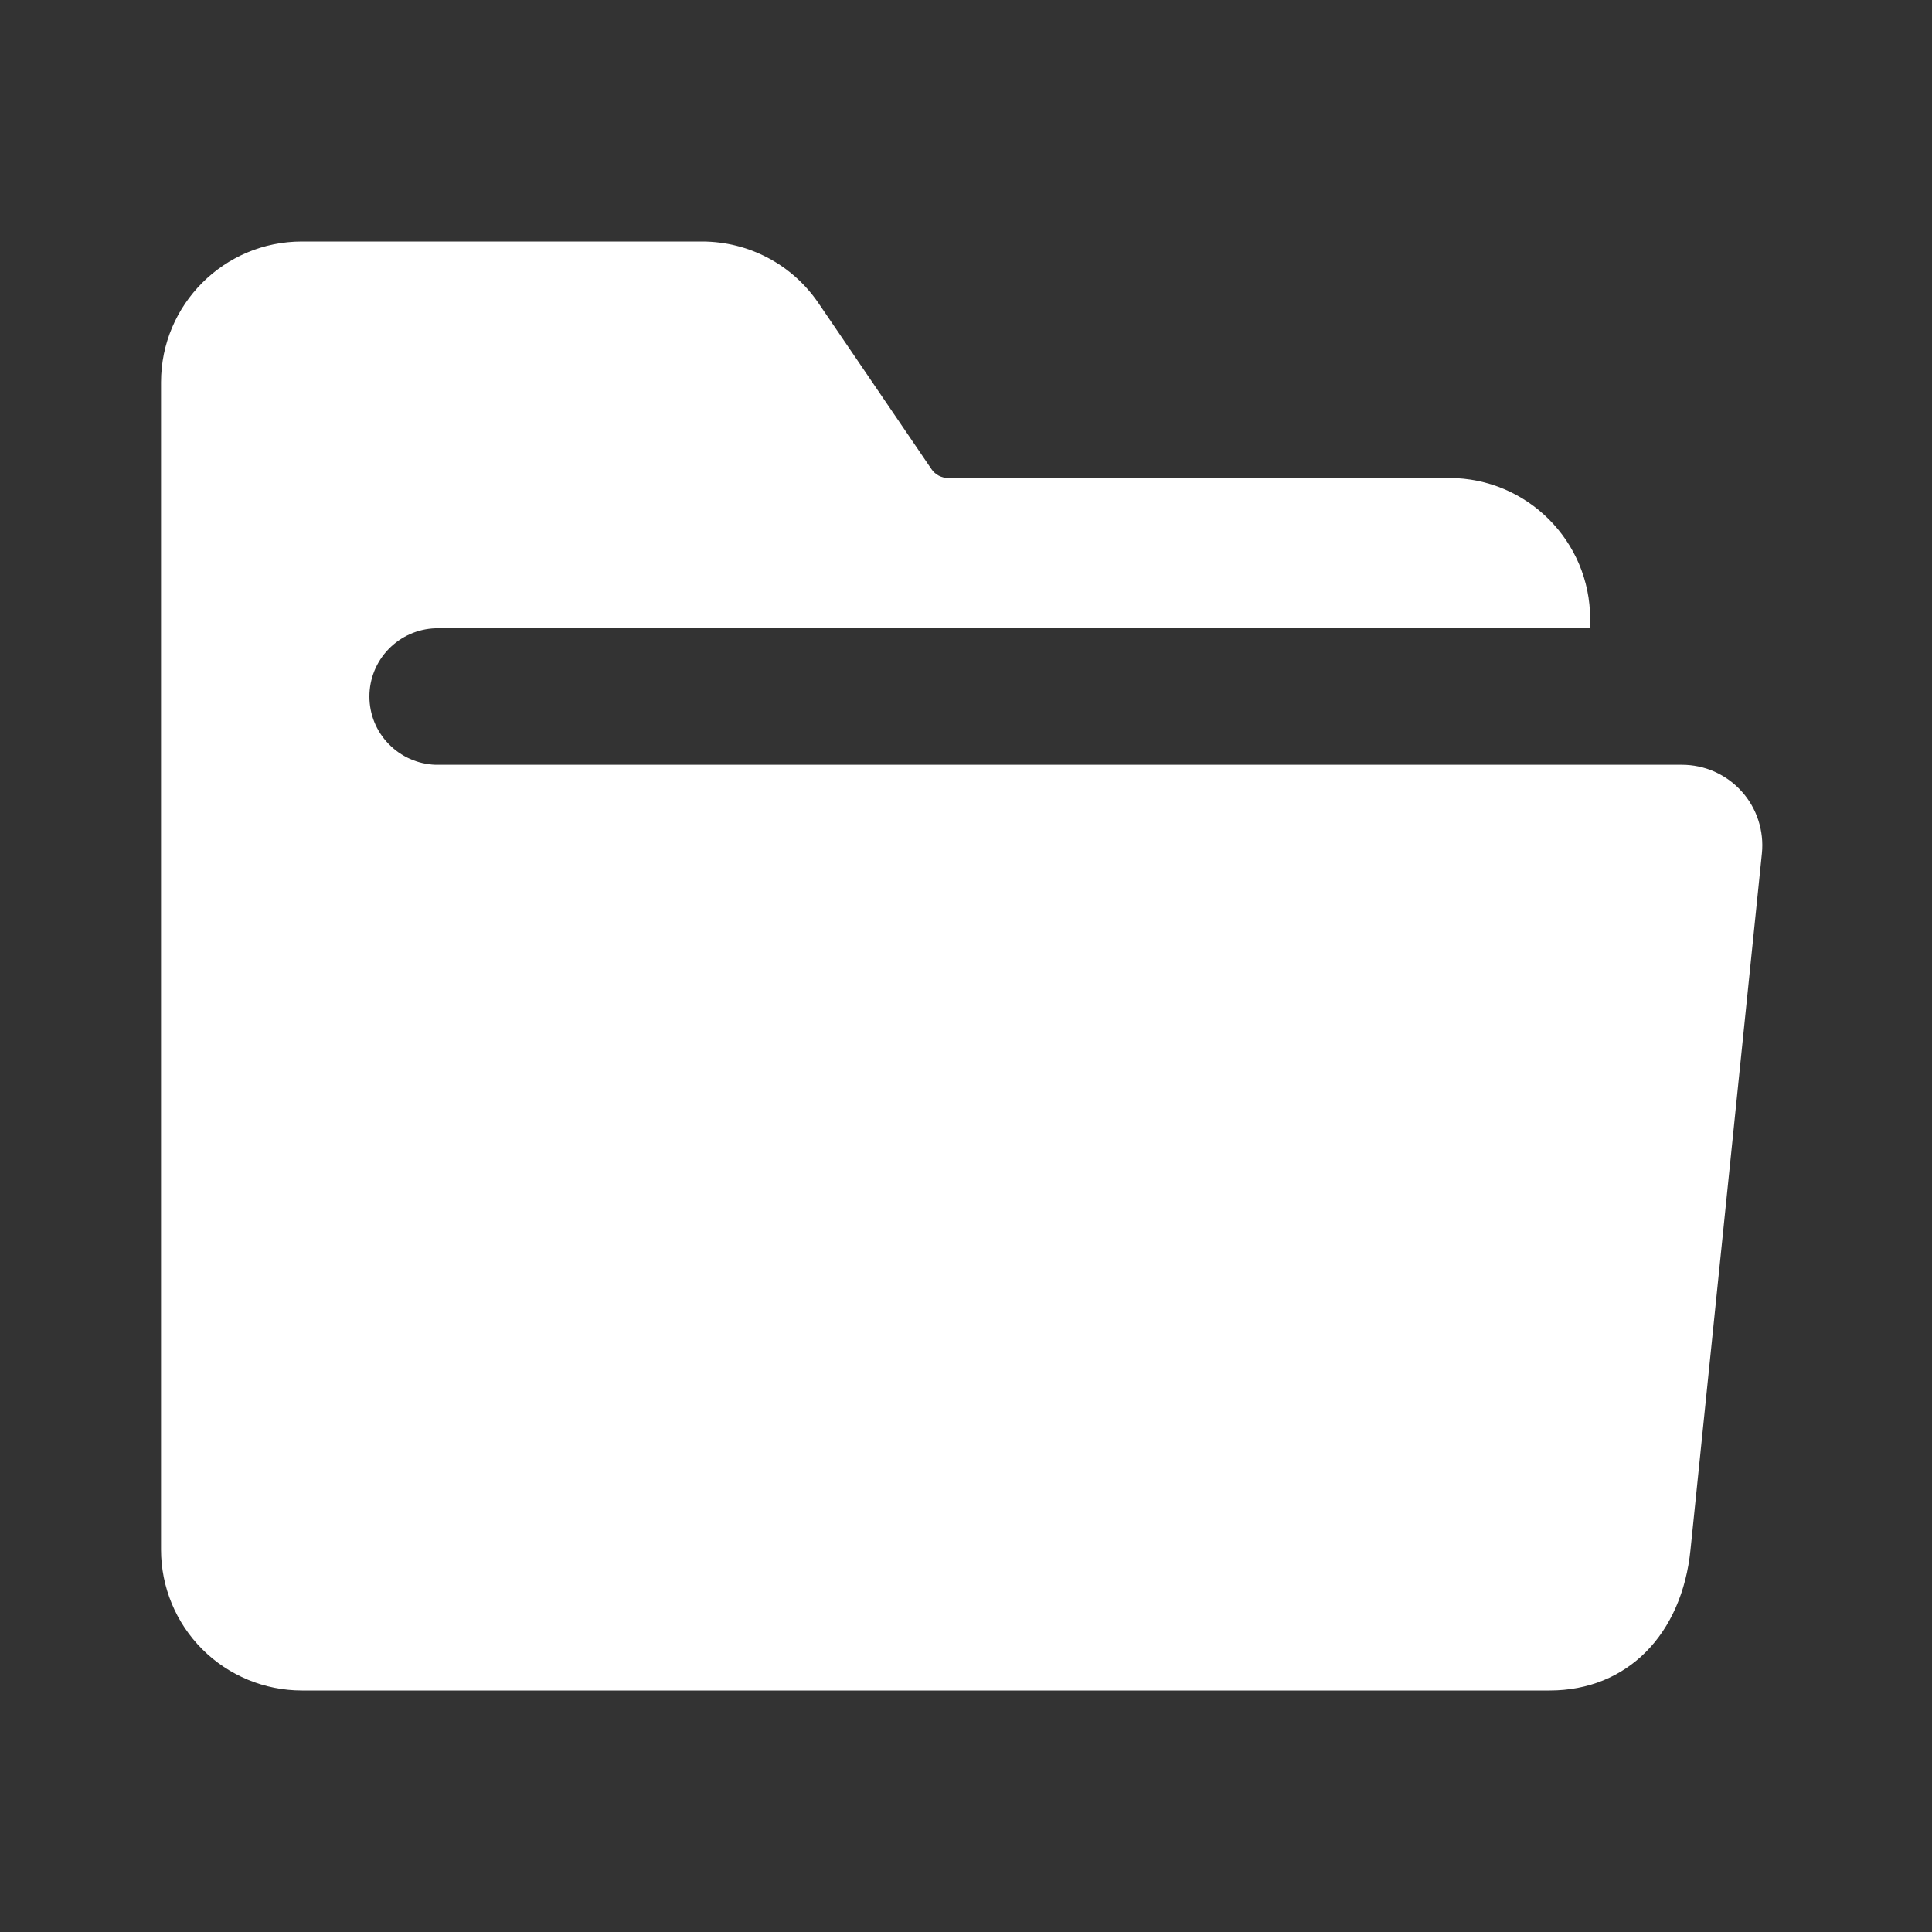 <svg width="20" height="20" viewBox="0 0 20 20" fill="none" xmlns="http://www.w3.org/2000/svg">
<rect x="0" y="0" width="20" height="20" fill="#333333" stroke="none"/>
<g id="octicon:file-directory-open-fill-24">
<path id="Vector" d="M1.667 3.958C1.667 3.153 2.32 2.5 3.125 2.5H7.267C7.751 2.5 8.201 2.738 8.473 3.138L9.643 4.857C9.662 4.885 9.688 4.908 9.718 4.924C9.748 4.94 9.782 4.948 9.816 4.948H15.002C15.807 4.948 16.461 5.601 16.461 6.407V6.504H4.507C4.324 6.51 4.15 6.588 4.023 6.719C3.895 6.851 3.824 7.027 3.824 7.21C3.824 7.394 3.895 7.57 4.023 7.701C4.15 7.833 4.324 7.91 4.507 7.917H17.41C17.527 7.917 17.642 7.941 17.748 7.988C17.855 8.036 17.951 8.105 18.029 8.192C18.107 8.278 18.166 8.38 18.202 8.491C18.238 8.602 18.251 8.719 18.239 8.835L17.5 16.042C17.412 16.917 16.847 17.5 16.042 17.5H3.125C2.738 17.5 2.367 17.346 2.094 17.073C1.82 16.799 1.667 16.428 1.667 16.042V3.958Z" fill="white"/>
</g>
</svg>
